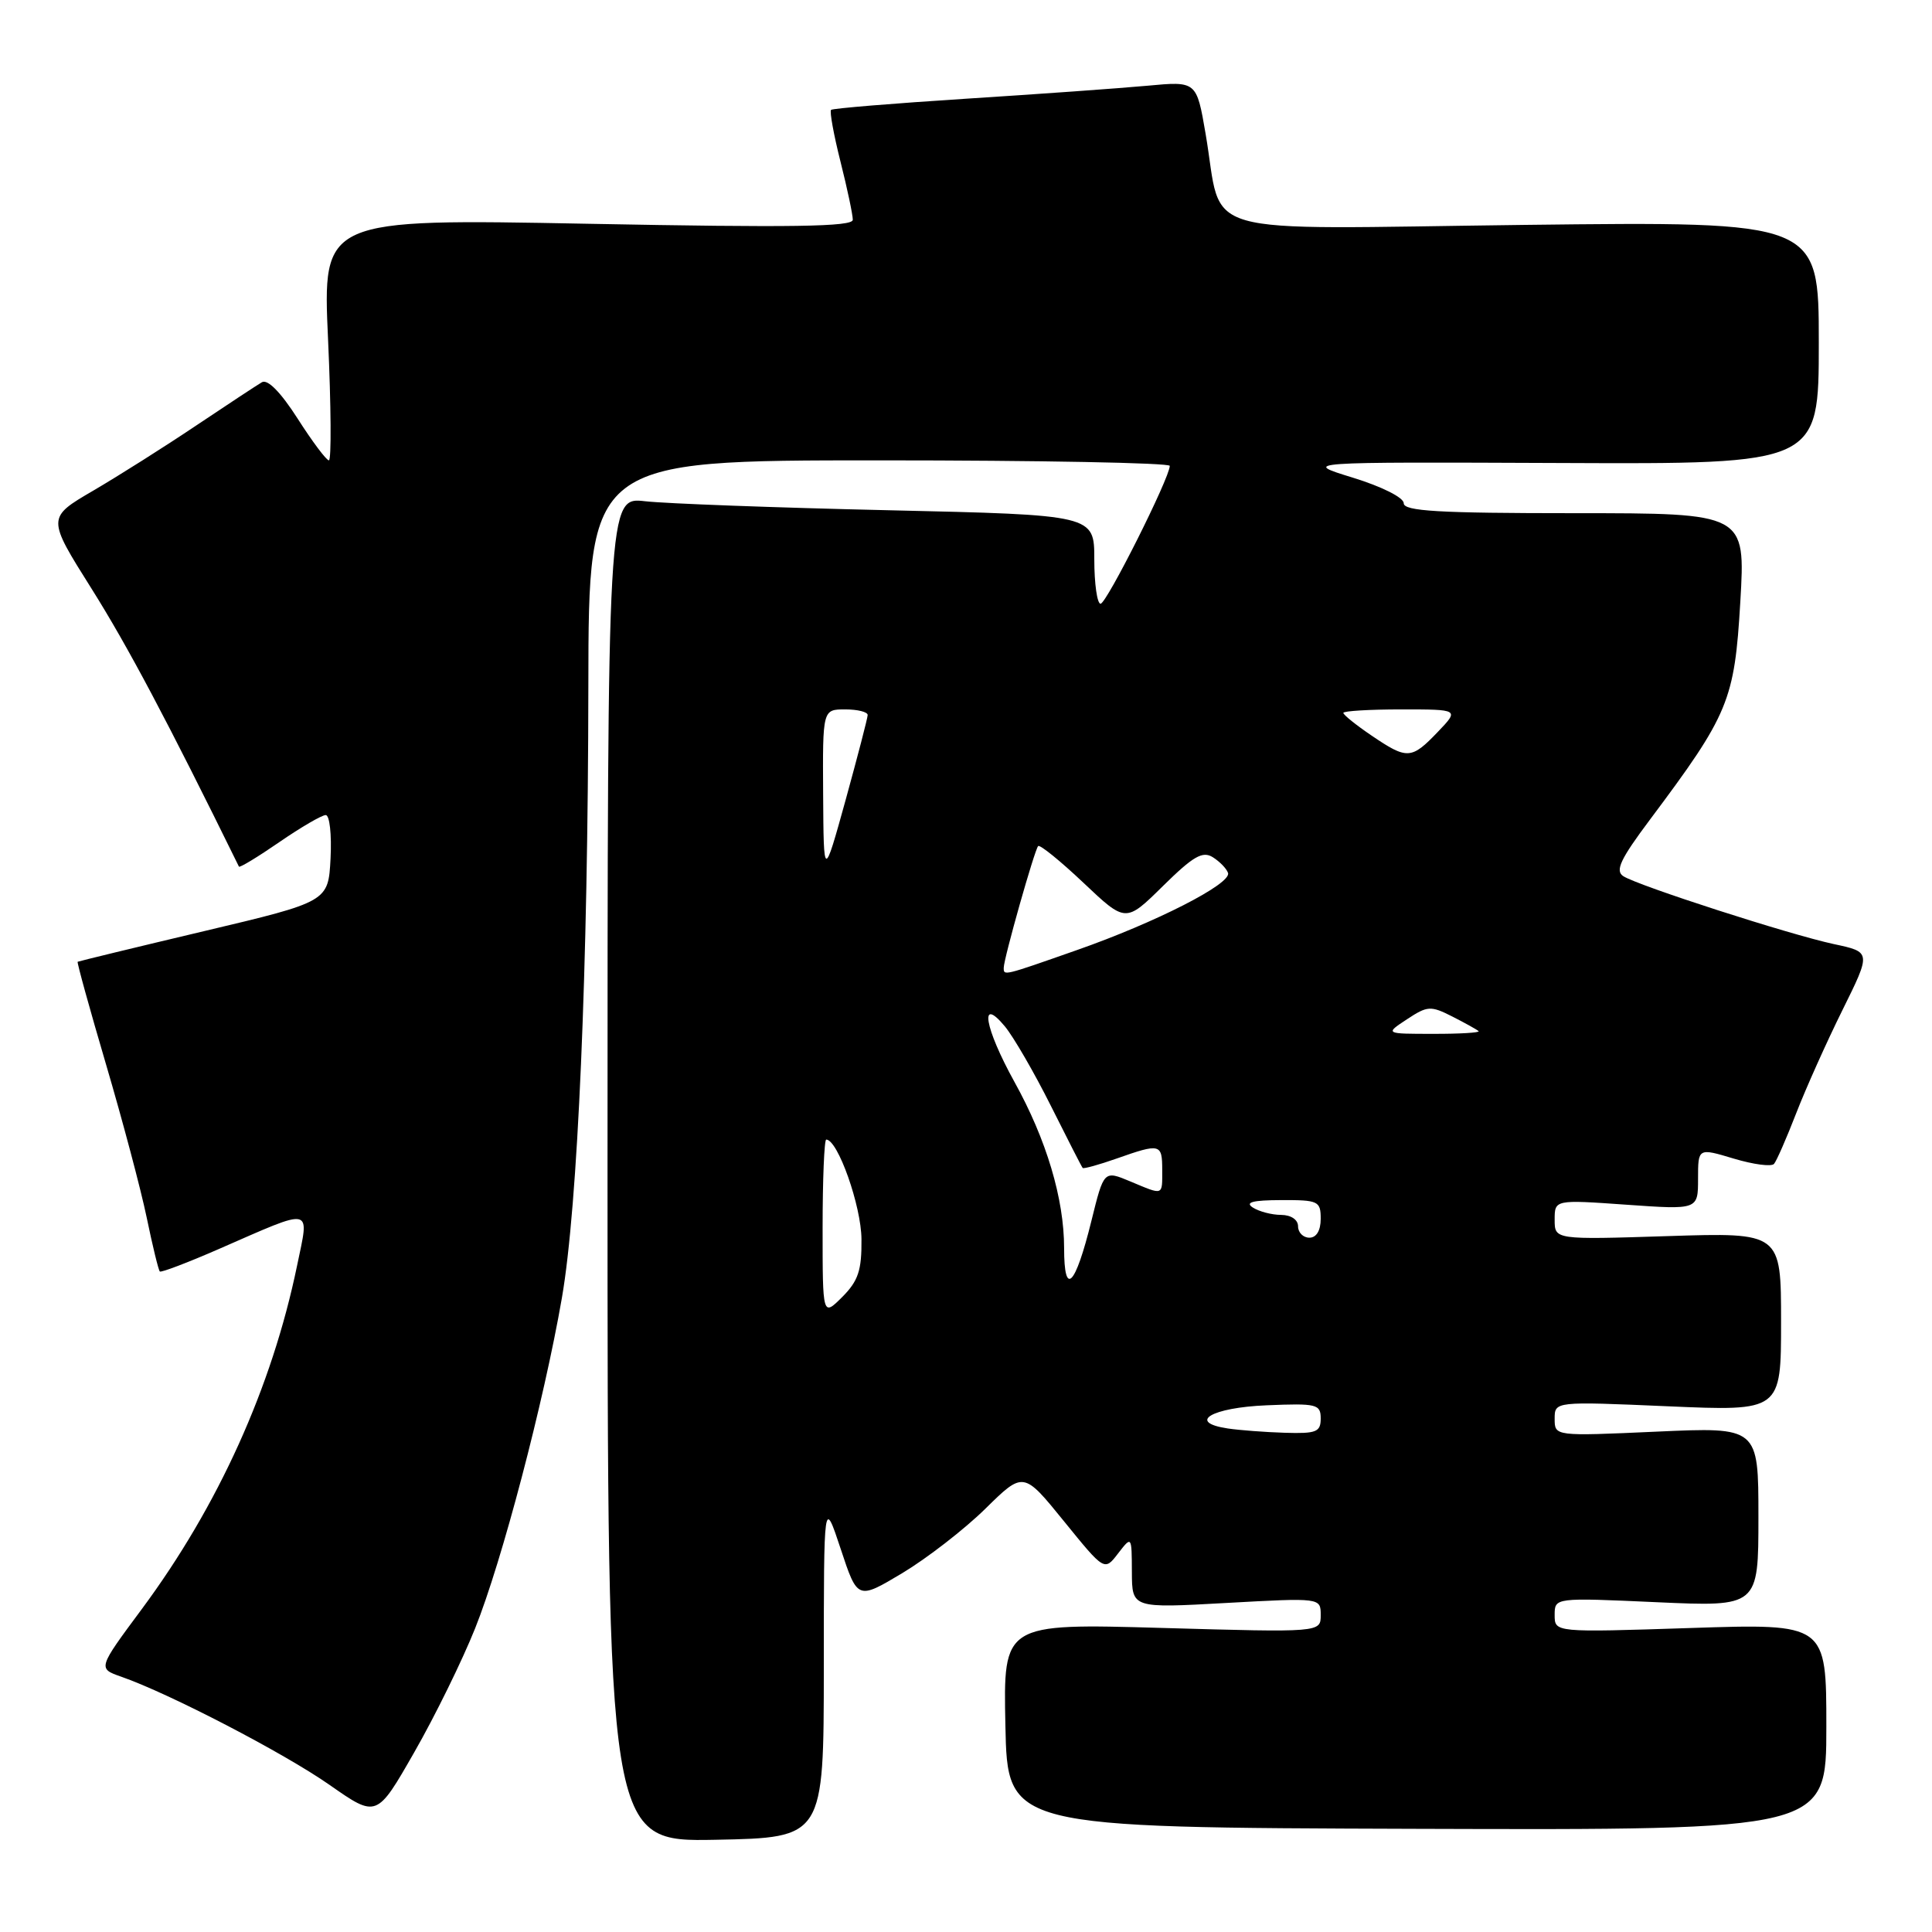 <?xml version="1.0" encoding="UTF-8" standalone="no"?>
<!DOCTYPE svg PUBLIC "-//W3C//DTD SVG 1.1//EN" "http://www.w3.org/Graphics/SVG/1.1/DTD/svg11.dtd" >
<svg xmlns="http://www.w3.org/2000/svg" xmlns:xlink="http://www.w3.org/1999/xlink" version="1.1" viewBox="0 0 256 256">
 <g >
 <path fill="currentColor"
d=" M 109.16 221.00 C 109.16 198.50 109.16 198.50 111.40 205.25 C 113.63 211.99 113.63 211.99 119.57 208.44 C 122.83 206.48 127.78 202.65 130.56 199.92 C 135.61 194.95 135.61 194.95 140.98 201.57 C 146.35 208.19 146.35 208.19 148.15 205.84 C 149.96 203.50 149.96 203.50 149.98 208.30 C 150.00 213.10 150.00 213.10 162.50 212.40 C 175.00 211.71 175.00 211.71 175.00 214.01 C 175.00 216.31 175.00 216.31 153.97 215.71 C 132.94 215.11 132.94 215.11 133.22 228.63 C 133.50 242.16 133.50 242.16 187.75 242.33 C 242.00 242.50 242.00 242.50 242.00 228.81 C 242.00 215.13 242.00 215.13 224.00 215.72 C 206.00 216.31 206.00 216.31 206.00 214.00 C 206.00 211.69 206.00 211.69 219.50 212.30 C 233.00 212.91 233.00 212.91 233.00 201.00 C 233.00 189.09 233.00 189.09 219.50 189.70 C 206.00 190.31 206.00 190.31 206.00 188.00 C 206.00 185.69 206.00 185.69 221.00 186.34 C 236.00 186.99 236.00 186.99 236.00 175.15 C 236.00 163.31 236.00 163.31 221.00 163.79 C 206.00 164.27 206.00 164.27 206.00 161.62 C 206.00 158.96 206.00 158.96 215.50 159.63 C 225.00 160.30 225.00 160.30 225.00 156.20 C 225.00 152.10 225.00 152.10 229.73 153.52 C 232.33 154.30 234.73 154.62 235.07 154.22 C 235.41 153.82 236.73 150.80 238.01 147.50 C 239.29 144.20 242.05 138.05 244.14 133.83 C 247.94 126.15 247.94 126.15 243.01 125.10 C 237.10 123.83 217.08 117.37 215.10 116.10 C 213.98 115.38 214.70 113.85 218.64 108.59 C 229.08 94.64 229.83 92.84 230.60 79.75 C 231.29 68.00 231.29 68.00 208.65 68.00 C 190.60 68.00 186.00 67.73 186.00 66.68 C 186.00 65.93 183.11 64.48 179.25 63.29 C 172.50 61.21 172.50 61.21 206.75 61.35 C 241.00 61.50 241.00 61.50 241.00 45.42 C 241.00 29.34 241.00 29.34 202.03 29.80 C 157.49 30.34 162.14 31.66 159.75 17.74 C 158.55 10.75 158.55 10.75 152.03 11.36 C 148.44 11.69 137.62 12.47 128.00 13.08 C 118.38 13.70 110.33 14.36 110.12 14.56 C 109.91 14.76 110.47 17.85 111.37 21.42 C 112.27 24.99 113.00 28.45 113.00 29.12 C 113.00 30.05 105.00 30.17 77.87 29.65 C 42.74 28.98 42.74 28.98 43.47 44.99 C 43.87 53.80 43.92 61.00 43.58 61.00 C 43.25 61.00 41.38 58.51 39.44 55.47 C 37.19 51.96 35.46 50.20 34.70 50.65 C 34.04 51.04 30.12 53.62 26.00 56.38 C 21.88 59.15 15.74 63.03 12.36 65.01 C 6.21 68.60 6.21 68.60 12.16 78.05 C 16.93 85.64 22.20 95.57 31.66 114.83 C 31.75 115.01 34.16 113.55 37.02 111.58 C 39.88 109.61 42.65 108.00 43.16 108.00 C 43.68 108.00 43.96 110.58 43.80 113.74 C 43.50 119.48 43.50 119.48 27.00 123.39 C 17.93 125.54 10.41 127.37 10.29 127.44 C 10.18 127.52 11.87 133.64 14.05 141.04 C 16.23 148.44 18.66 157.58 19.44 161.34 C 20.22 165.11 21.00 168.32 21.18 168.48 C 21.35 168.64 24.88 167.30 29.00 165.50 C 41.71 159.95 41.00 159.80 39.36 167.72 C 36.03 183.82 28.92 199.55 18.79 213.21 C 12.95 221.08 12.95 221.08 16.06 222.17 C 22.43 224.39 37.62 232.28 43.67 236.51 C 49.92 240.88 49.92 240.88 54.89 232.19 C 57.63 227.41 61.25 220.03 62.95 215.78 C 66.52 206.87 72.06 185.77 74.45 172.00 C 76.57 159.84 77.92 128.52 77.96 90.75 C 78.00 61.00 78.00 61.00 116.50 61.00 C 137.68 61.00 155.00 61.33 155.00 61.73 C 155.00 63.30 146.62 80.00 145.83 80.00 C 145.38 80.00 145.00 77.35 145.00 74.11 C 145.00 68.23 145.00 68.23 117.75 67.61 C 102.76 67.27 88.25 66.73 85.50 66.42 C 80.50 65.84 80.50 65.84 80.50 154.95 C 80.50 244.05 80.50 244.05 94.82 243.78 C 109.15 243.50 109.15 243.50 109.16 221.00 Z  M 162.69 189.28 C 157.24 188.46 160.51 186.51 167.83 186.21 C 174.48 185.93 175.00 186.06 175.00 187.96 C 175.00 189.75 174.42 189.98 170.25 189.85 C 167.64 189.77 164.24 189.51 162.69 189.28 Z  M 109.00 162.73 C 109.00 156.28 109.22 151.00 109.48 151.00 C 111.01 151.00 114.12 159.78 114.15 164.20 C 114.19 168.34 113.72 169.73 111.60 171.86 C 109.00 174.45 109.00 174.45 109.00 162.73 Z  M 141.00 165.38 C 141.00 158.84 138.66 151.00 134.41 143.34 C 130.46 136.19 129.71 131.87 133.15 136.00 C 134.29 137.38 137.03 142.10 139.23 146.50 C 141.43 150.90 143.33 154.62 143.46 154.76 C 143.59 154.90 145.61 154.34 147.97 153.51 C 153.73 151.48 154.00 151.54 154.00 155.00 C 154.00 158.49 154.23 158.41 149.76 156.54 C 146.27 155.08 146.27 155.08 144.62 161.76 C 142.47 170.47 141.00 171.94 141.00 165.38 Z  M 172.00 162.50 C 172.00 161.62 171.08 160.99 169.75 160.98 C 168.51 160.98 166.82 160.53 166.00 160.00 C 164.93 159.31 165.99 159.03 169.75 159.02 C 174.69 159.00 175.00 159.15 175.00 161.50 C 175.00 163.06 174.43 164.00 173.50 164.00 C 172.68 164.00 172.00 163.32 172.00 162.50 Z  M 186.43 135.06 C 189.14 133.27 189.57 133.24 192.43 134.69 C 194.12 135.55 195.69 136.42 195.92 136.63 C 196.15 136.83 193.45 137.00 189.92 136.99 C 183.50 136.99 183.50 136.99 186.43 135.06 Z  M 133.00 128.23 C 133.00 127.03 137.09 112.58 137.56 112.11 C 137.79 111.88 140.49 114.07 143.57 116.98 C 149.16 122.27 149.16 122.27 154.10 117.40 C 158.11 113.45 159.35 112.73 160.71 113.59 C 161.63 114.17 162.53 115.10 162.72 115.67 C 163.20 117.10 153.15 122.23 142.67 125.90 C 132.87 129.34 133.00 129.31 133.00 128.23 Z  M 109.07 105.25 C 109.00 94.00 109.00 94.00 112.00 94.00 C 113.65 94.00 114.99 94.34 114.97 94.75 C 114.96 95.16 113.64 100.22 112.05 106.00 C 109.14 116.50 109.14 116.50 109.07 105.25 Z  M 181.73 97.46 C 179.68 96.07 178.00 94.72 178.00 94.46 C 178.00 94.21 181.46 94.00 185.69 94.00 C 193.37 94.00 193.37 94.00 190.50 97.00 C 187.01 100.64 186.46 100.67 181.73 97.46 Z "/>
</g>
</svg>